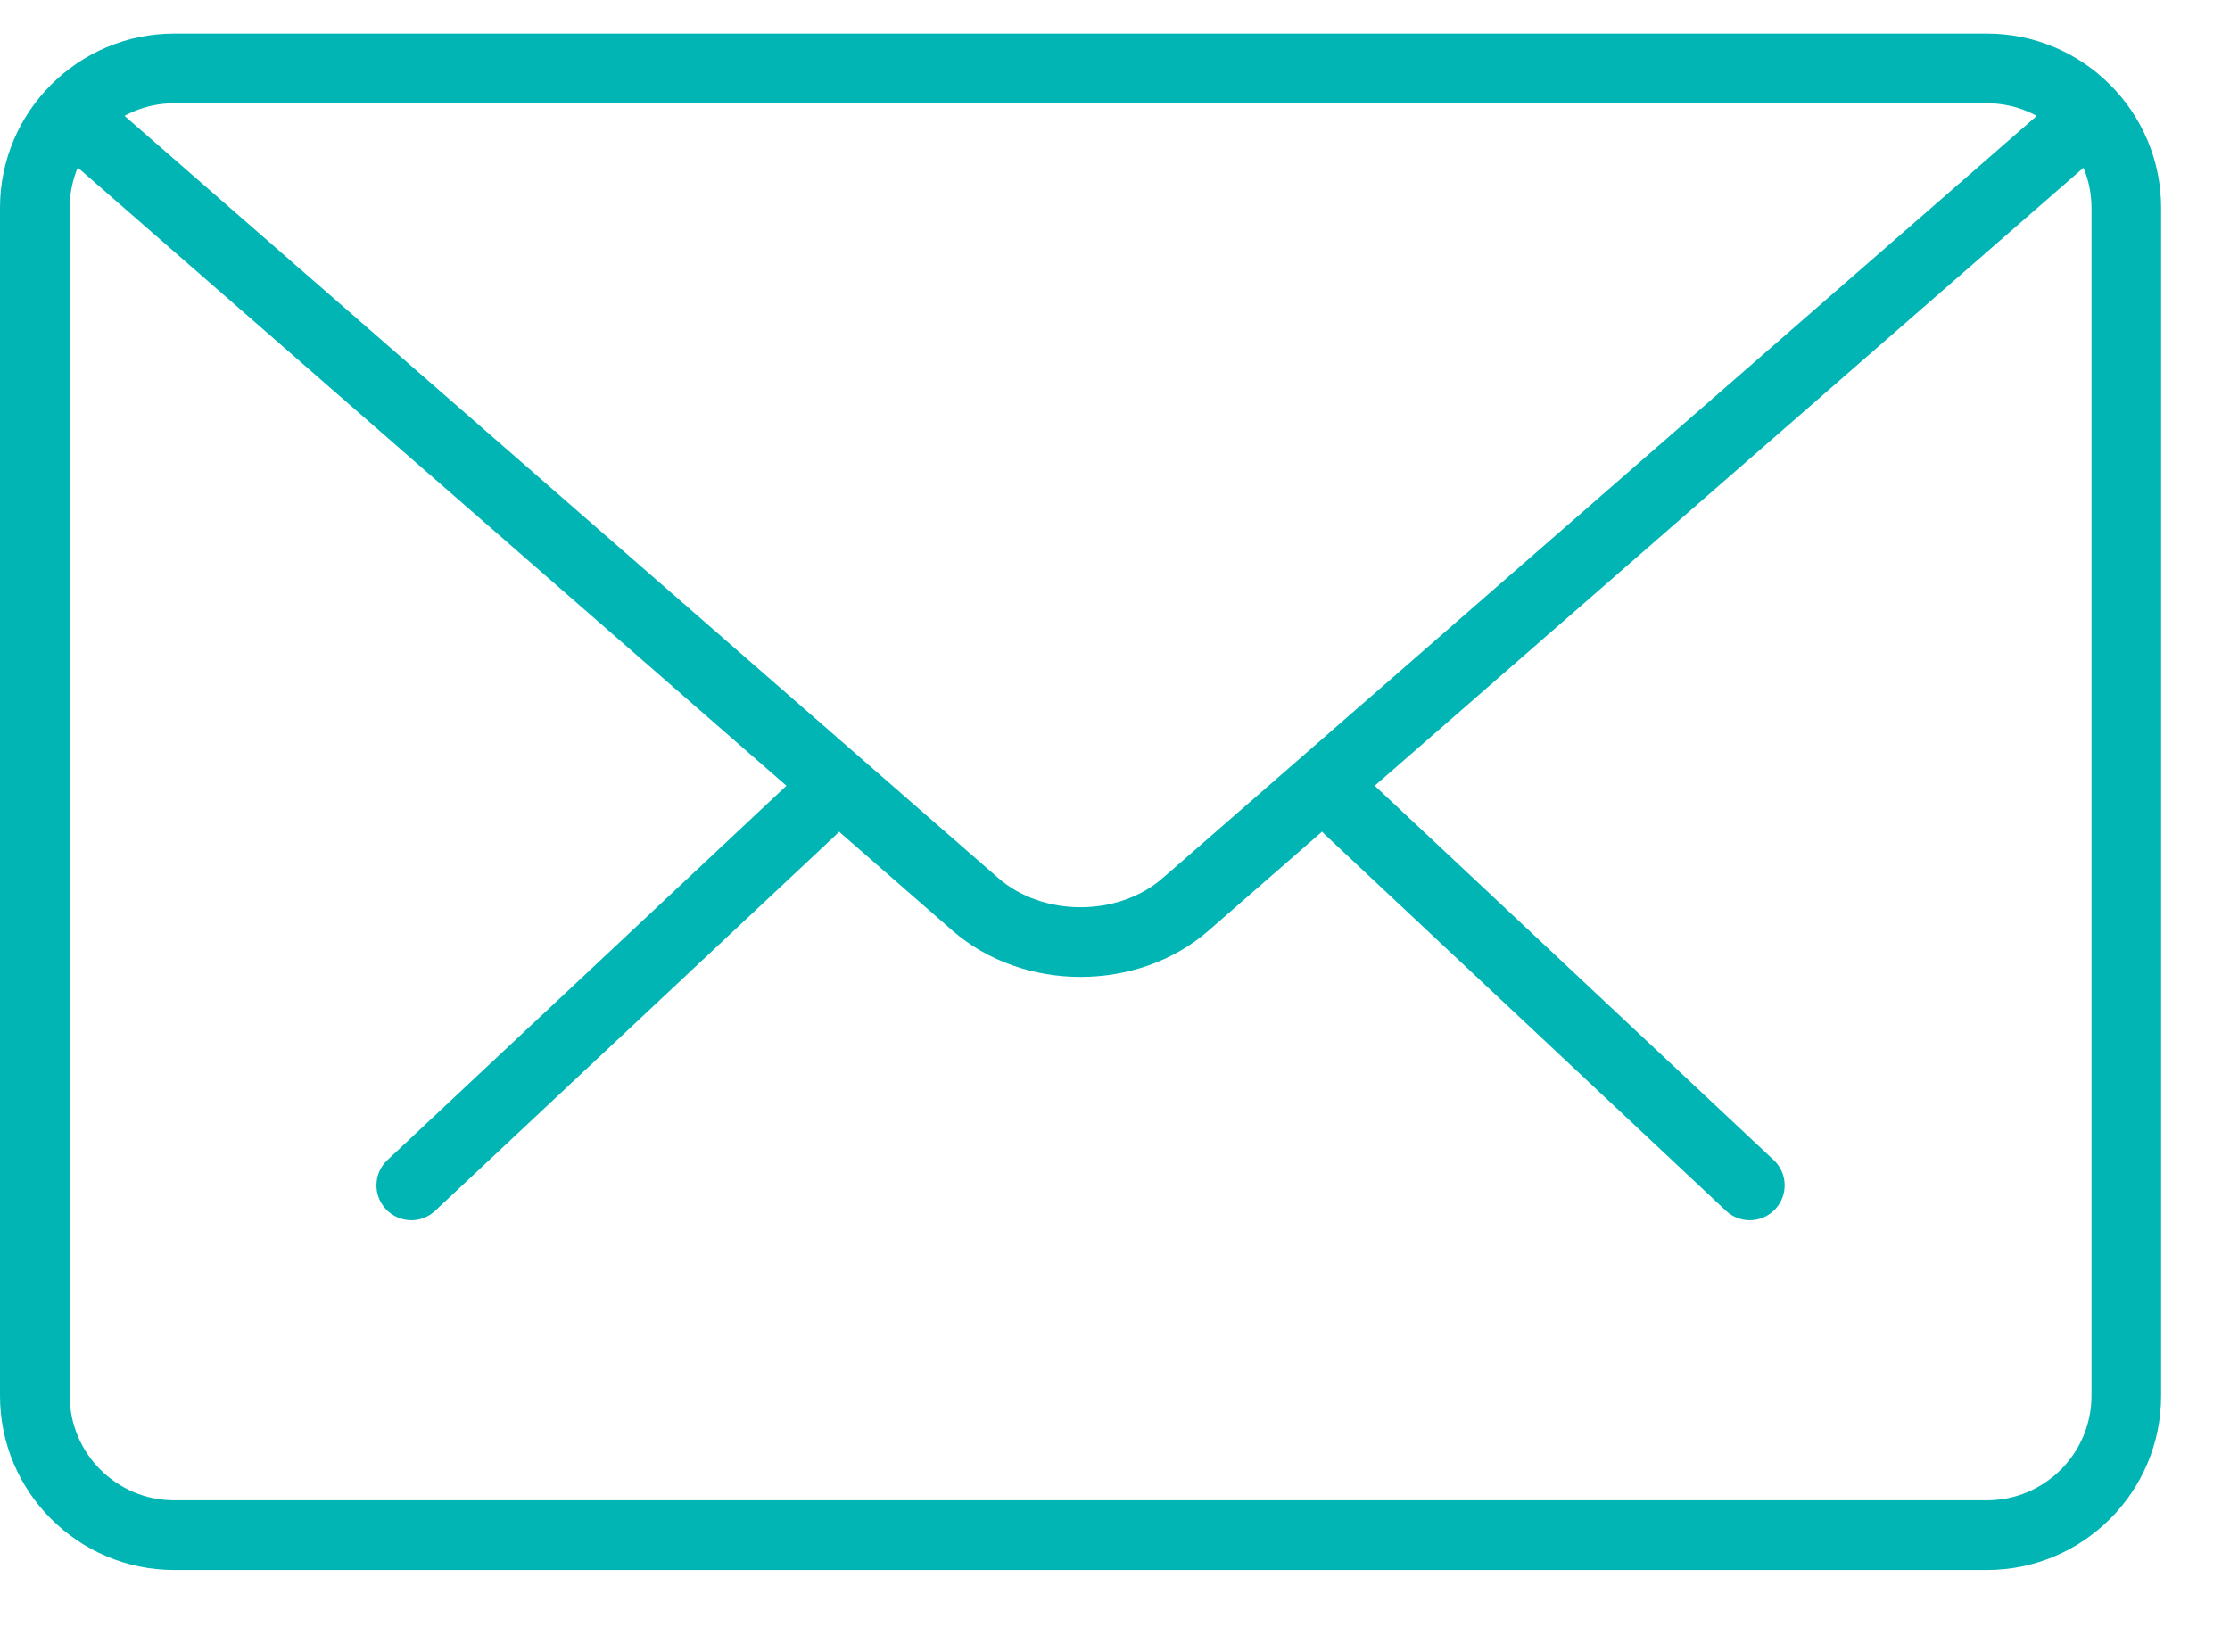 <?xml version="1.0" encoding="UTF-8"?>
<svg width="27px" height="20px" viewBox="0 0 27 20" version="1.1" xmlns="http://www.w3.org/2000/svg" xmlns:xlink="http://www.w3.org/1999/xlink">
    <!-- Generator: Sketch 44.1 (41455) - http://www.bohemiancoding.com/sketch -->
    <title>Email</title>
    <desc>Created with Sketch.</desc>
    <defs></defs>
    <g id="Page-1" stroke="none" stroke-width="1" fill="none" fill-rule="evenodd">
        <g id="Home" transform="translate(-992, -37)" fill-rule="nonzero" fill="#00B5B3">
            <g id="Group" transform="translate(992, 33)">
                <g id="Group-8">
                    <g id="Group-9">
                        <g id="Email" transform="translate(0, 4)">
                            <g id="mail">
                                <g id="Group" transform="translate(4.219, 9.281)">
                                    <path d="M16.967,5.493 C16.863,5.493 16.759,5.455 16.678,5.378 L11.823,0.824 C11.654,0.665 11.645,0.397 11.805,0.228 C11.964,0.057 12.23,0.049 12.401,0.209 L17.256,4.764 C17.426,4.922 17.434,5.19 17.275,5.359 C17.191,5.448 17.08,5.493 16.967,5.493 Z" id="Shape"></path>
                                    <path d="M0.761,5.493 C0.649,5.493 0.537,5.448 0.453,5.359 C0.294,5.19 0.302,4.922 0.472,4.764 L5.328,0.209 C5.499,0.051 5.766,0.057 5.925,0.228 C6.084,0.397 6.076,0.665 5.906,0.824 L1.05,5.378 C0.969,5.455 0.865,5.493 0.761,5.493 Z" id="Shape"></path>
                                </g>
                                <path d="M24.057,19.009 L2.109,19.009 C0.947,19.009 0,18.063 0,16.899 L0,2.516 C0,1.353 0.947,0.407 2.109,0.407 L24.057,0.407 C25.22,0.407 26.166,1.353 26.166,2.516 L26.166,16.899 C26.166,18.063 25.22,19.009 24.057,19.009 Z M2.109,1.25 C1.412,1.25 0.844,1.818 0.844,2.516 L0.844,16.899 C0.844,17.597 1.412,18.165 2.109,18.165 L24.057,18.165 C24.755,18.165 25.323,17.597 25.323,16.899 L25.323,2.516 C25.323,1.818 24.755,1.25 24.057,1.25 L2.109,1.25 Z" id="Shape"></path>
                                <path d="M13.083,11.828 C12.522,11.828 11.961,11.641 11.534,11.269 L0.7,1.818 C0.525,1.666 0.506,1.399 0.659,1.223 C0.813,1.047 1.079,1.031 1.255,1.182 L12.088,10.632 C12.628,11.102 13.539,11.102 14.077,10.632 L24.897,1.197 C25.072,1.045 25.338,1.061 25.493,1.238 C25.646,1.414 25.628,1.68 25.453,1.833 L14.632,11.268 C14.205,11.641 13.644,11.828 13.083,11.828 Z" id="Shape"></path>
                            </g>
                        </g>
                    </g>
                </g>
            </g>
        </g>
    </g>
</svg>